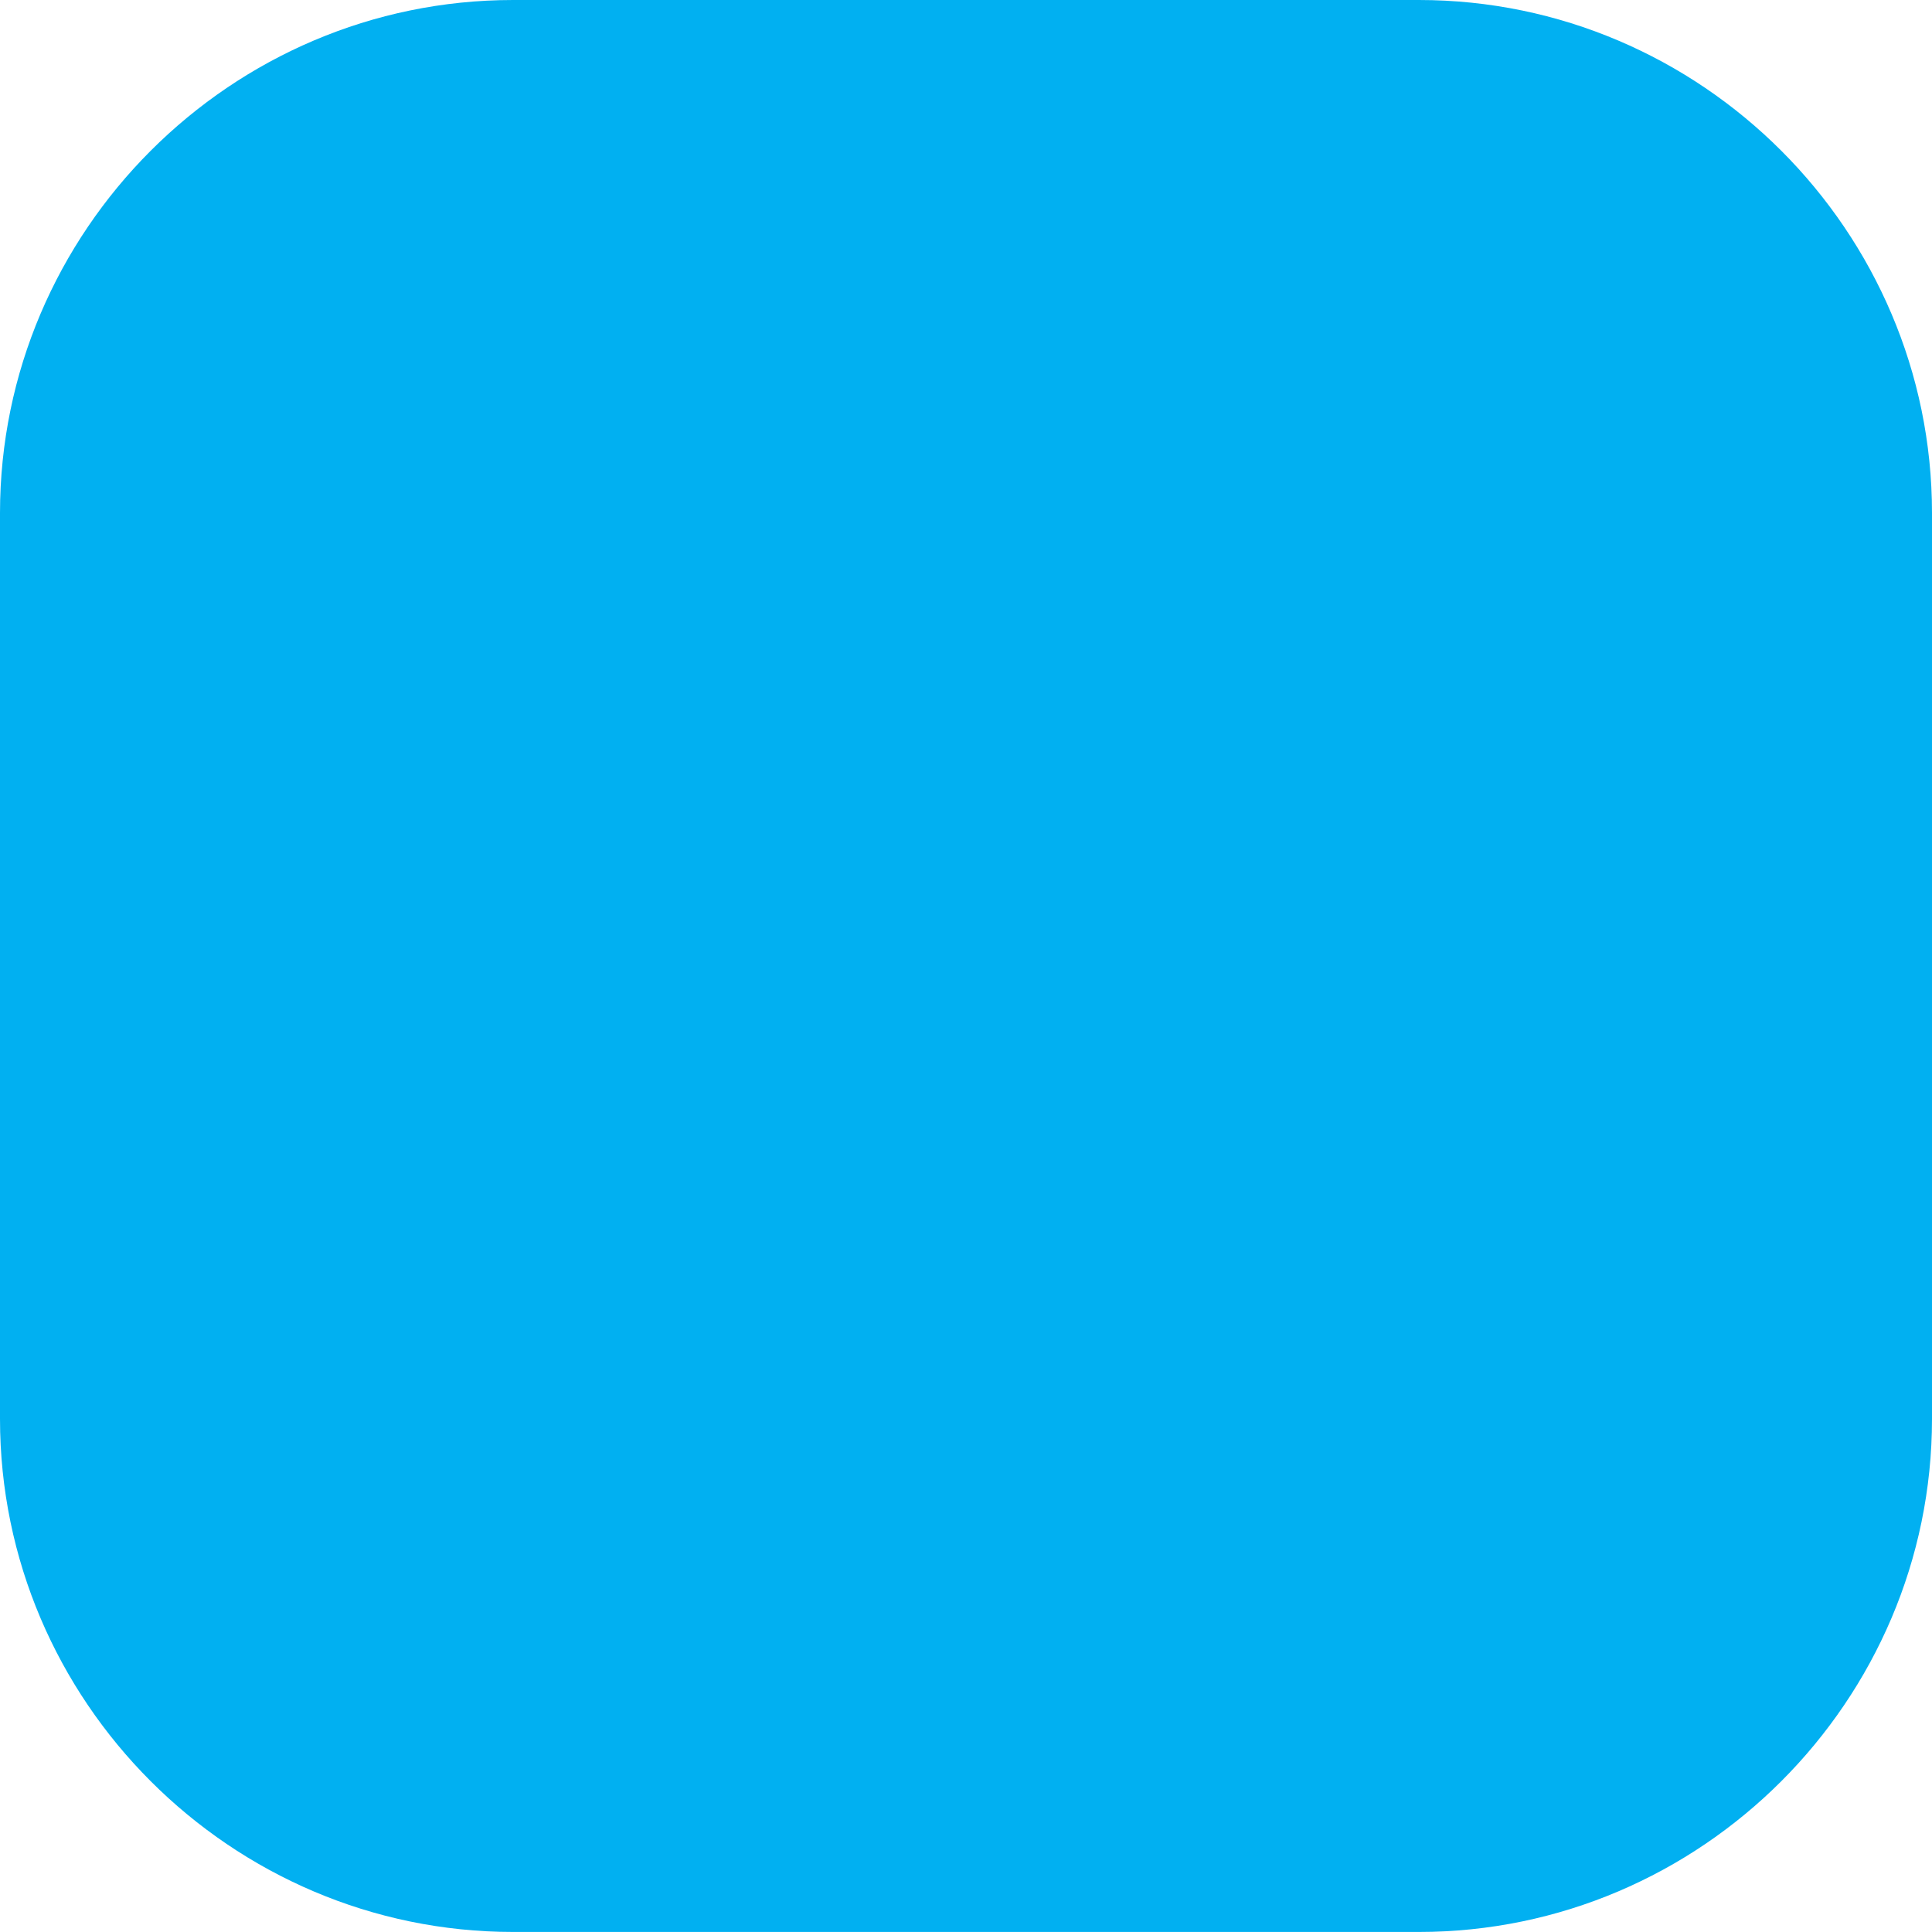 <?xml version="1.0" encoding="utf-8"?>
<!-- Generator: Adobe Illustrator 16.0.3, SVG Export Plug-In . SVG Version: 6.00 Build 0)  -->
<!DOCTYPE svg PUBLIC "-//W3C//DTD SVG 1.1//EN" "http://www.w3.org/Graphics/SVG/1.1/DTD/svg11.dtd">
<svg version="1.1" xmlns="http://www.w3.org/2000/svg" xmlns:xlink="http://www.w3.org/1999/xlink" x="0px" y="0px"
	 width="45.184px" height="45.183px" viewBox="0 0 45.184 45.183" enable-background="new 0 0 45.184 45.183" xml:space="preserve">
<g id="圖層_1">
</g>
<g id="圖層_2">
	<g>
		<path fill="#01B0F1" d="M33.184,45.183H12c-6.6,0-12-5.4-12-12V12C0,5.4,5.4,0,12,0h21.184c6.6,0,12,5.4,12,12v21.183
			C45.184,39.783,39.784,45.183,33.184,45.183z"/>
	</g>
</g>
</svg>
